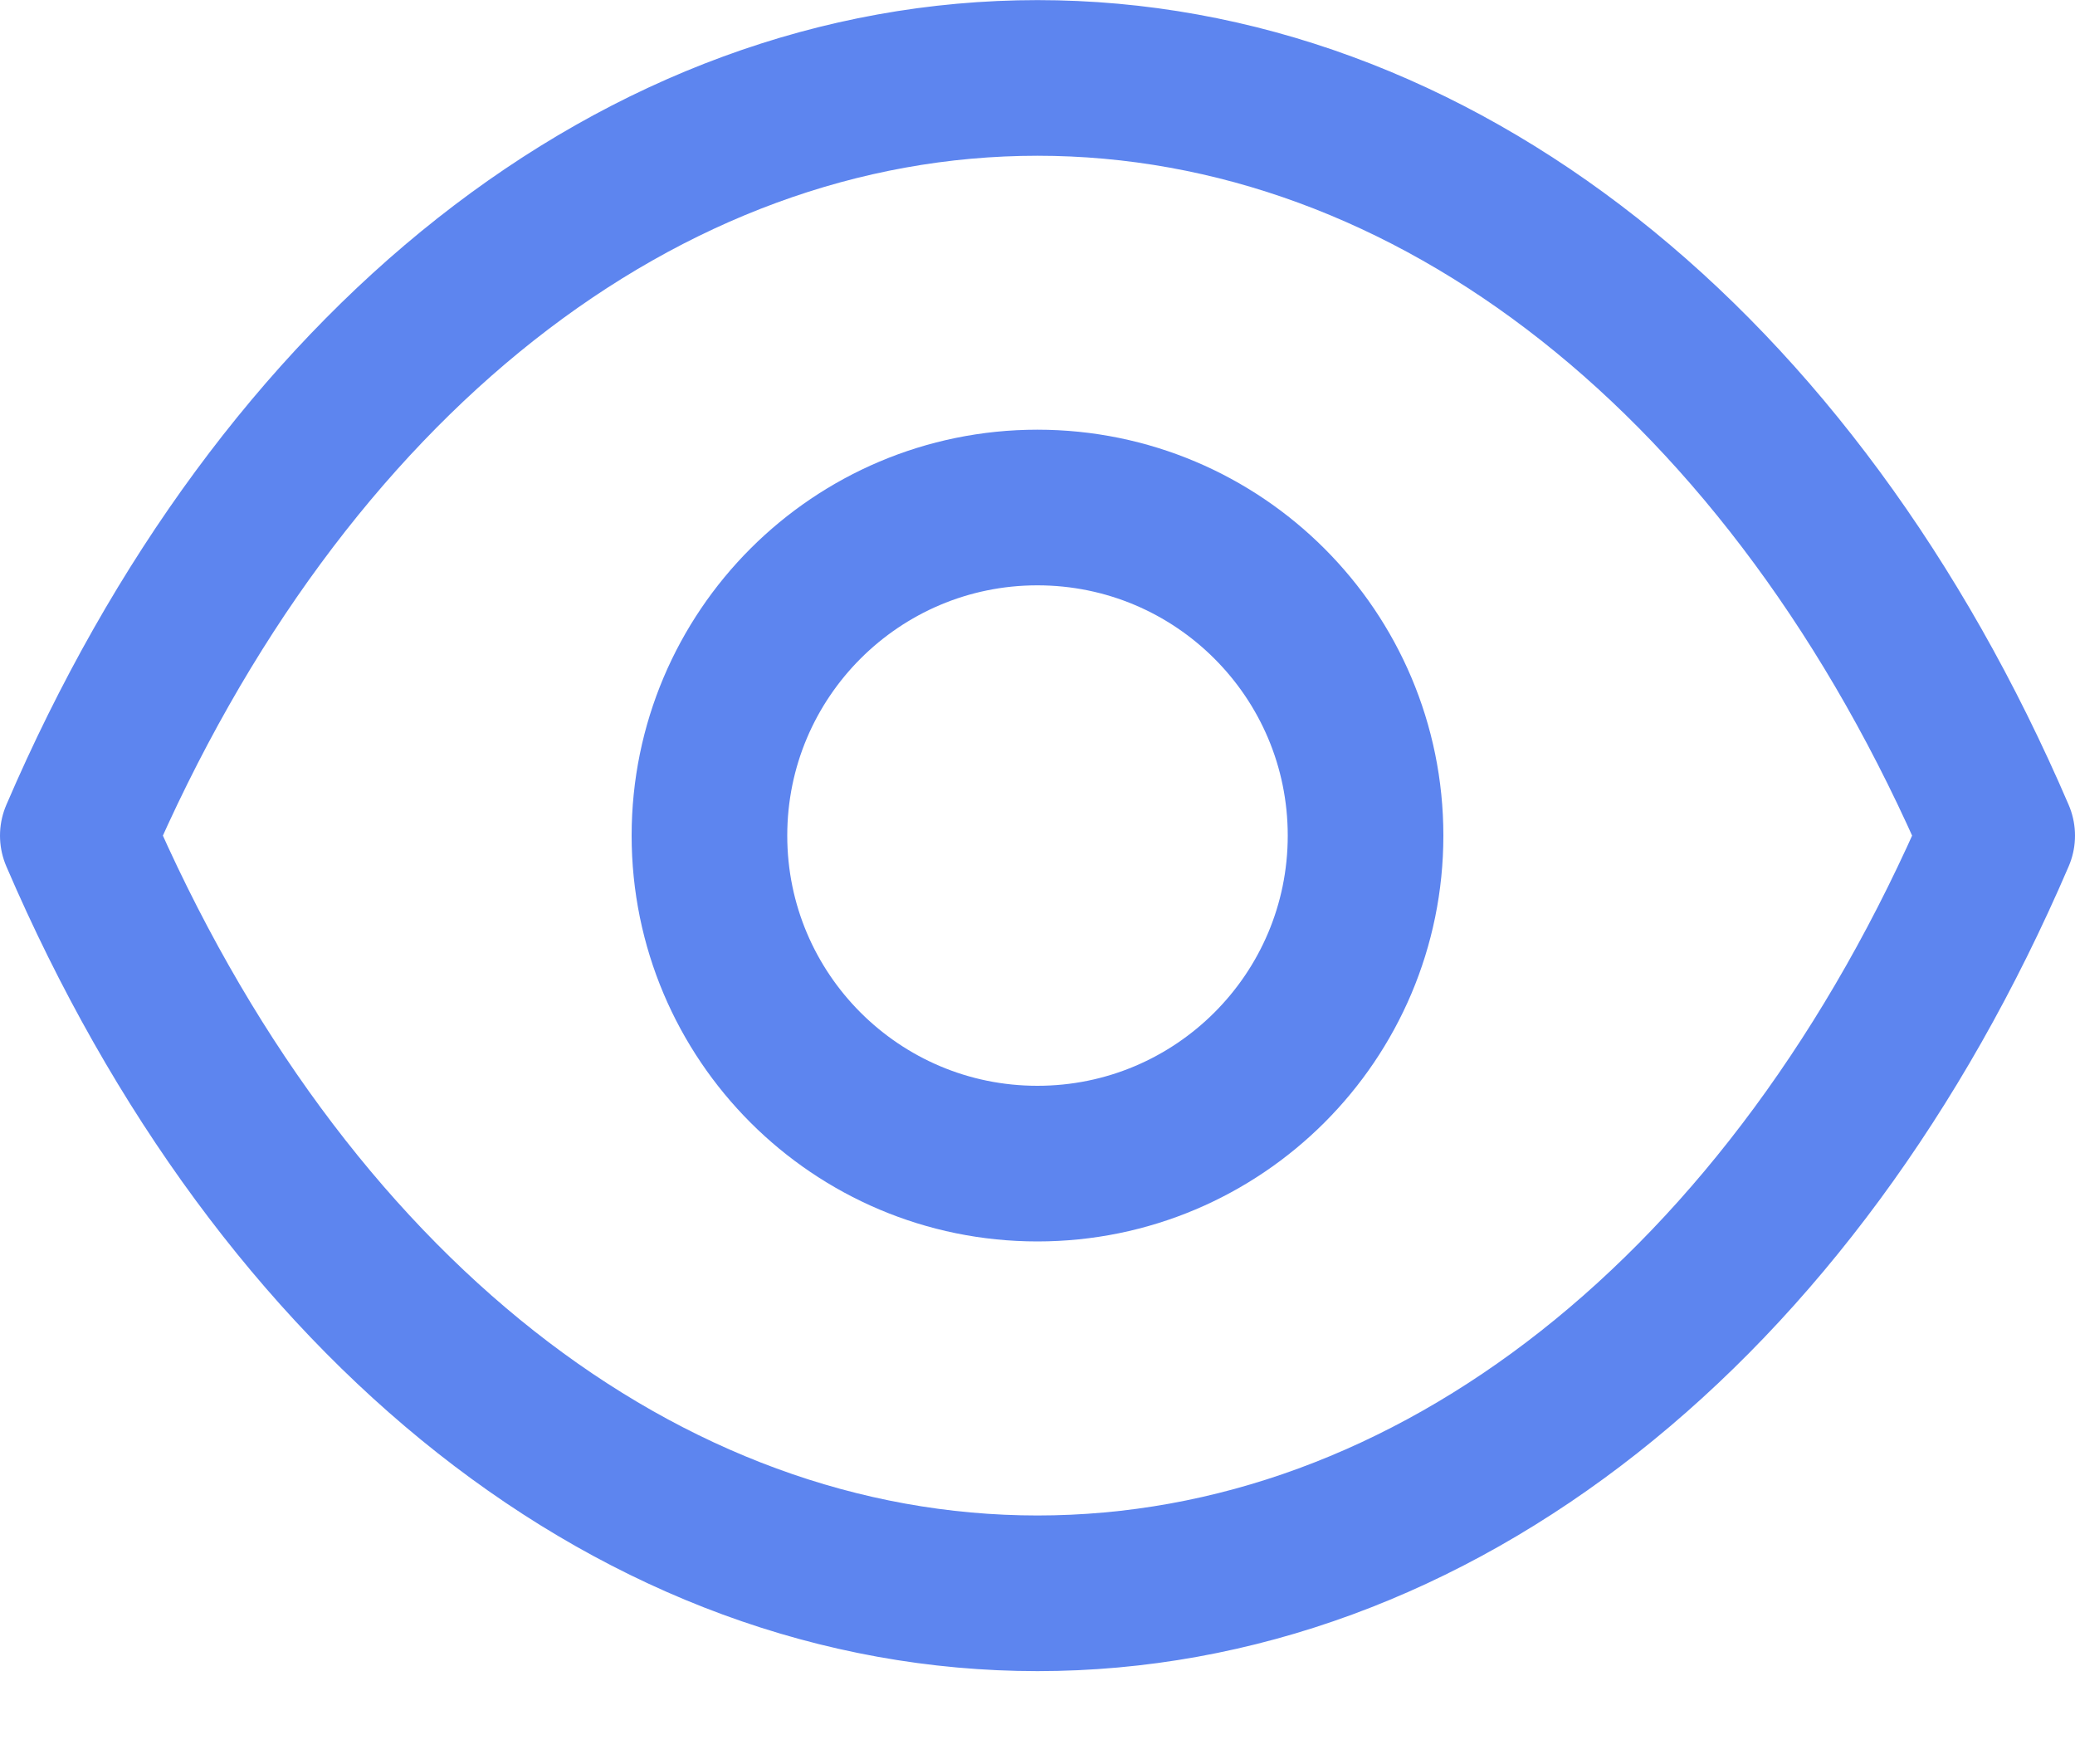 <svg width="20" height="17" viewBox="0 0 20 17" fill="none" xmlns="http://www.w3.org/2000/svg">
<path fill-rule="evenodd" clip-rule="evenodd" d="M13.162 8.053C13.162 9.799 11.745 11.214 9.999 11.214C8.254 11.214 6.838 9.799 6.838 8.053C6.838 6.306 8.254 4.891 9.999 4.891C11.745 4.891 13.162 6.306 13.162 8.053Z" stroke="#5D85EF" stroke-width="1.5" stroke-linecap="round" stroke-linejoin="round"/>
<path fill-rule="evenodd" clip-rule="evenodd" d="M9.998 15.355C13.806 15.355 17.289 12.617 19.25 8.053C17.289 3.489 13.806 0.751 9.998 0.751H10.002C6.194 0.751 2.711 3.489 0.75 8.053C2.711 12.617 6.194 15.355 10.002 15.355H9.998Z" stroke="#5D85EF" stroke-width="1.5" stroke-linecap="round" stroke-linejoin="round"/>
</svg>

